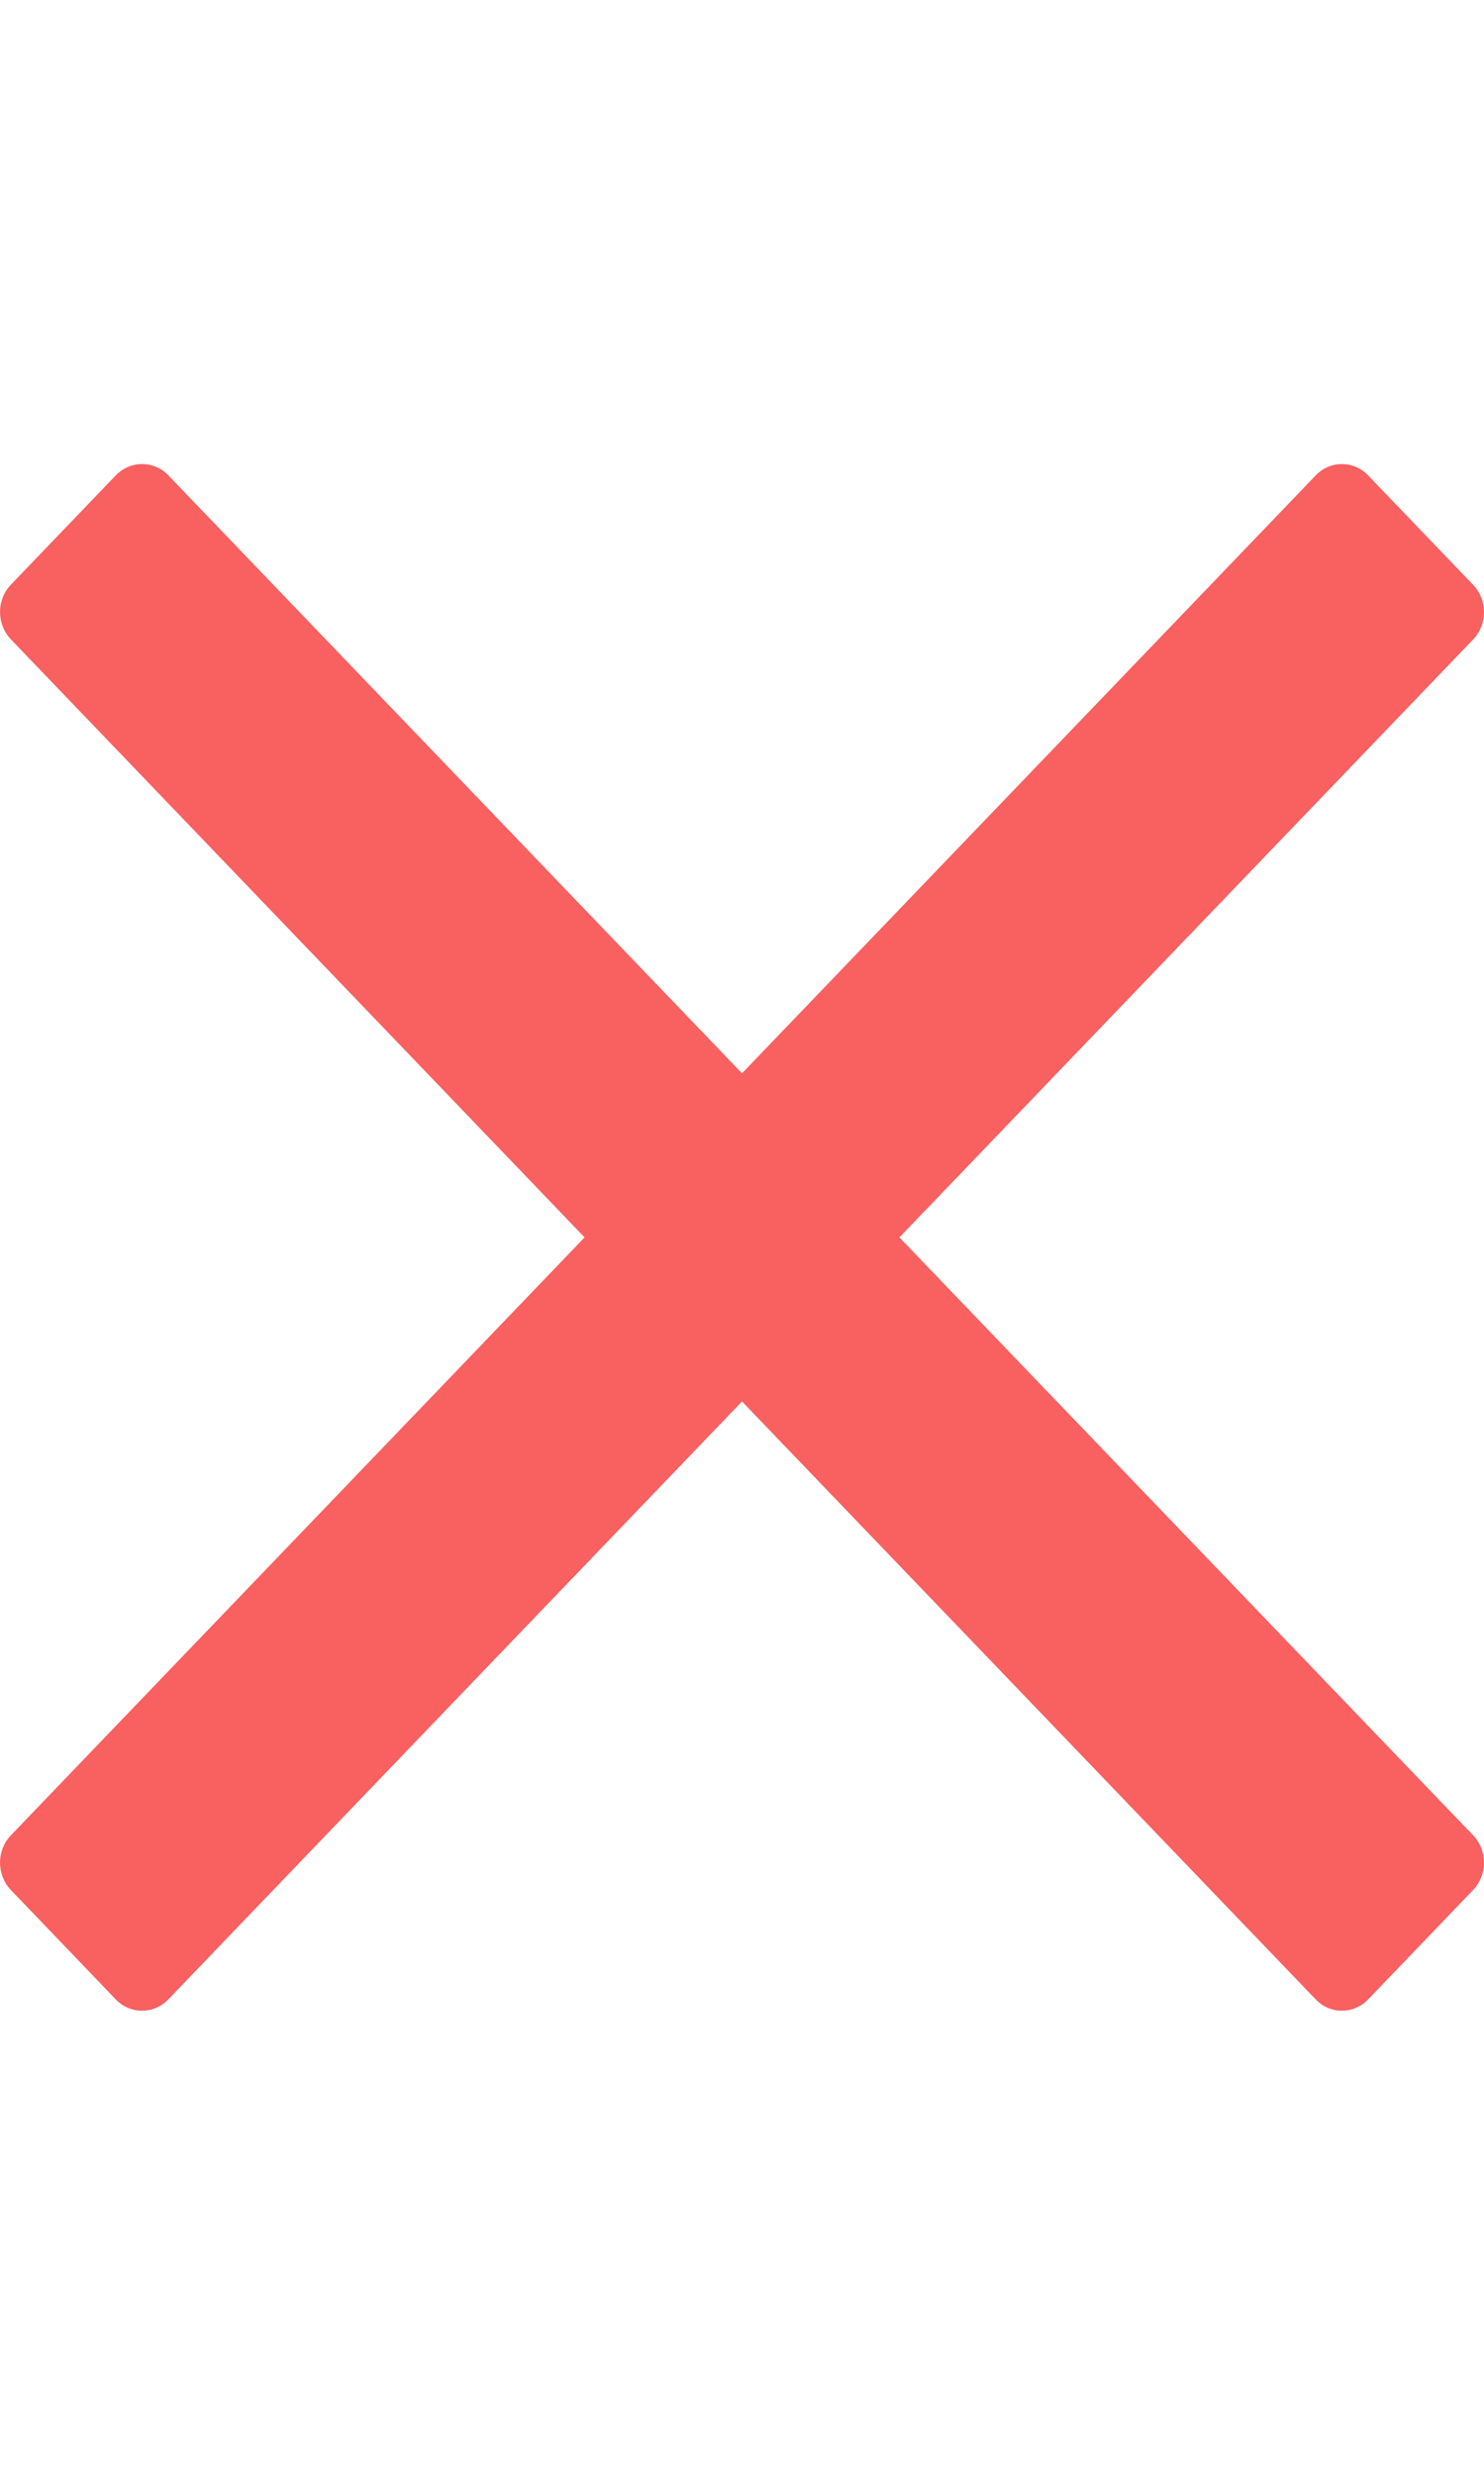 <svg width="12" height="20" viewBox="0 0 12 20" fill="none" xmlns="http://www.w3.org/2000/svg">
<path d="M7.273 10L11.119 5.994L11.912 5.168C12.029 5.046 12.029 4.848 11.912 4.726L11.063 3.842C10.946 3.72 10.756 3.72 10.639 3.842L6 8.674L1.361 3.841C1.244 3.72 1.054 3.72 0.937 3.841L0.088 4.725C-0.029 4.847 -0.029 5.045 0.088 5.167L4.727 10L0.088 14.832C-0.029 14.954 -0.029 15.152 0.088 15.274L0.936 16.158C1.053 16.28 1.244 16.28 1.361 16.158L6 11.326L9.846 15.332L10.639 16.158C10.756 16.28 10.946 16.28 11.063 16.158L11.912 15.274C12.029 15.152 12.029 14.954 11.912 14.832L7.273 10Z" fill="#F96060"/>
</svg>
